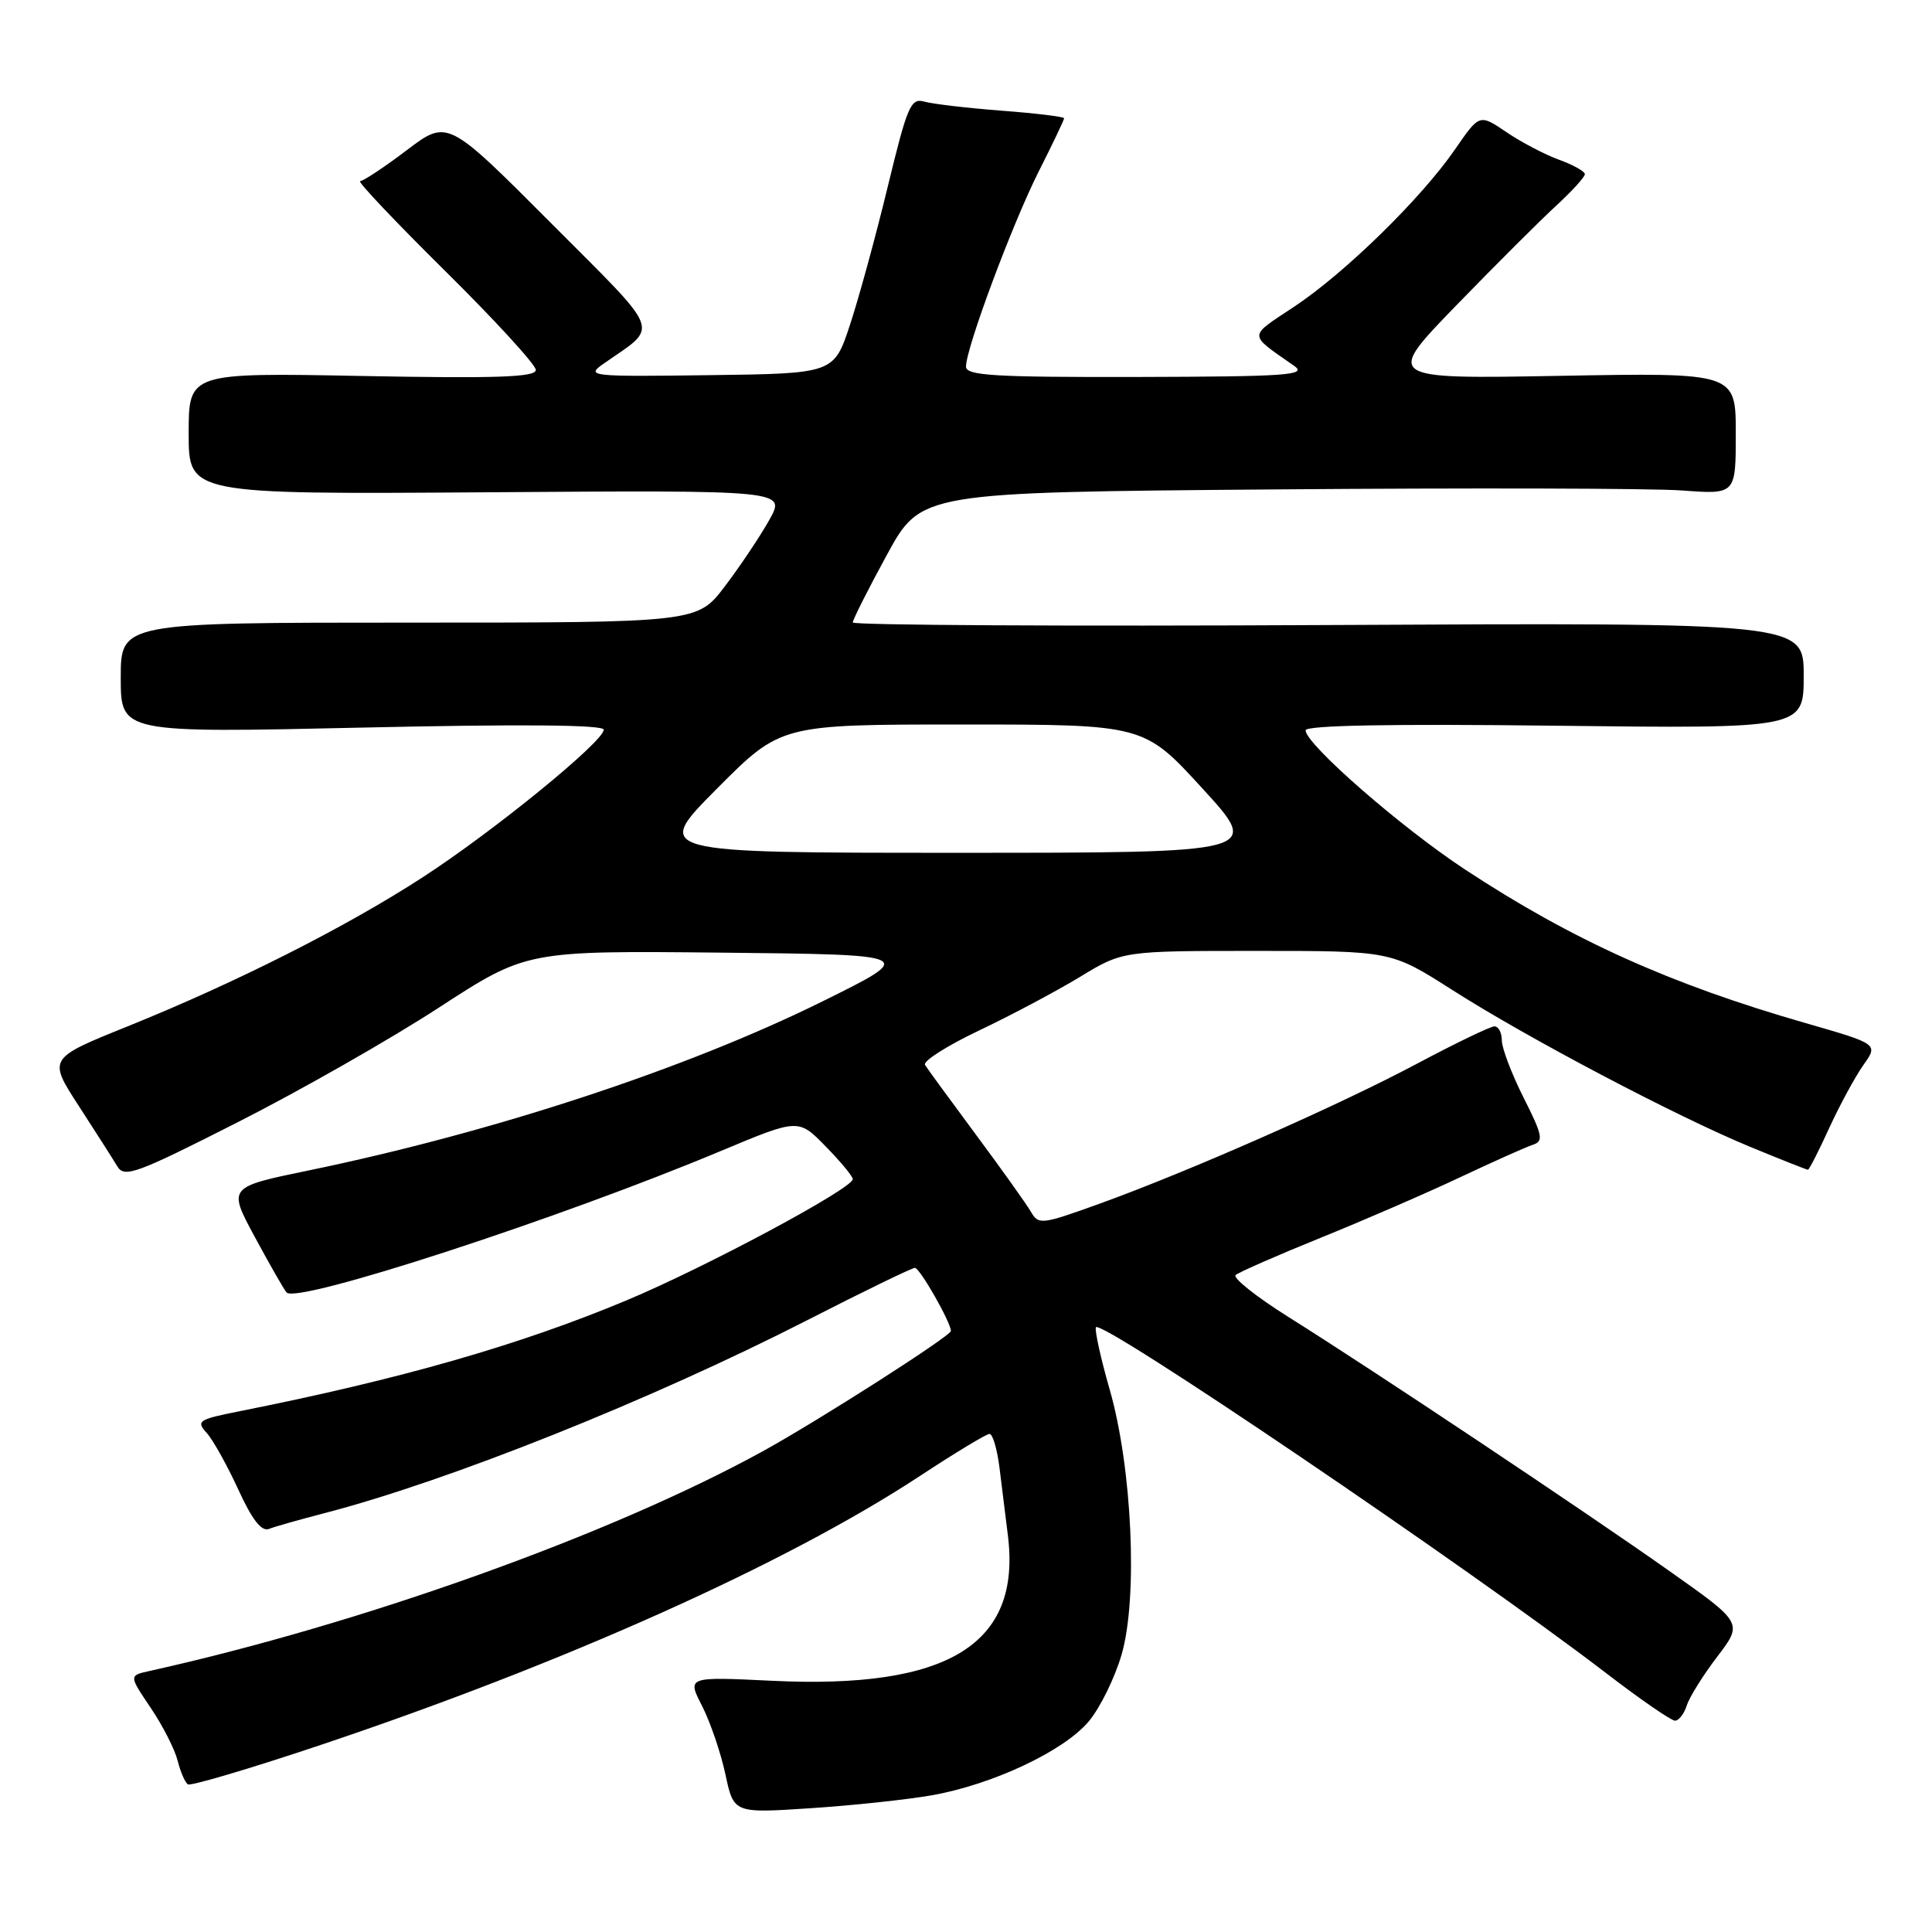 <?xml version="1.0" encoding="UTF-8" standalone="no"?>
<!DOCTYPE svg PUBLIC "-//W3C//DTD SVG 1.1//EN" "http://www.w3.org/Graphics/SVG/1.1/DTD/svg11.dtd" >
<svg xmlns="http://www.w3.org/2000/svg" xmlns:xlink="http://www.w3.org/1999/xlink" version="1.1" viewBox="0 0 256 256">
 <g >
 <path fill="currentColor"
d=" M 123.45 237.89 C 131.51 236.47 140.96 232.03 144.26 228.10 C 145.76 226.32 147.72 222.33 148.62 219.23 C 150.80 211.75 150.02 194.51 147.04 184.12 C 145.87 180.06 145.05 176.35 145.21 175.88 C 145.65 174.56 194.65 207.77 212.77 221.66 C 217.31 225.15 221.44 228.00 221.95 228.00 C 222.45 228.00 223.15 227.09 223.51 225.98 C 223.86 224.87 225.68 221.96 227.55 219.51 C 230.95 215.05 230.95 215.05 221.22 208.18 C 210.04 200.28 182.14 181.67 170.73 174.51 C 166.46 171.83 163.31 169.32 163.73 168.95 C 164.16 168.57 169.22 166.35 175.00 164.01 C 180.78 161.67 189.10 158.06 193.50 155.98 C 197.90 153.91 202.24 151.97 203.13 151.68 C 204.56 151.22 204.40 150.43 201.88 145.44 C 200.30 142.29 199.00 138.88 199.00 137.86 C 199.00 136.84 198.56 136.00 198.02 136.00 C 197.49 136.00 192.88 138.22 187.77 140.94 C 177.35 146.49 157.50 155.24 145.58 159.54 C 137.97 162.28 137.61 162.32 136.58 160.53 C 135.98 159.51 132.71 154.92 129.31 150.34 C 125.91 145.75 122.87 141.60 122.57 141.11 C 122.26 140.62 125.46 138.58 129.68 136.57 C 133.90 134.57 139.92 131.37 143.06 129.47 C 148.76 126.00 148.76 126.00 166.54 126.00 C 184.32 126.00 184.32 126.00 192.41 131.16 C 202.43 137.56 222.13 147.93 231.92 151.97 C 235.97 153.64 239.41 155.00 239.56 155.00 C 239.72 155.00 241.00 152.50 242.39 149.45 C 243.79 146.40 245.83 142.65 246.91 141.12 C 248.89 138.34 248.89 138.34 239.20 135.55 C 221.28 130.40 208.28 124.53 194.15 115.23 C 185.66 109.65 173.00 98.60 173.00 96.77 C 173.00 96.11 184.34 95.90 206.00 96.16 C 239.00 96.55 239.00 96.55 239.00 89.53 C 239.00 82.50 239.00 82.50 176.00 82.82 C 141.35 83.00 113.00 82.84 113.00 82.48 C 113.00 82.11 115.03 78.08 117.52 73.52 C 122.04 65.23 122.04 65.23 168.90 64.85 C 194.68 64.64 218.97 64.70 222.89 64.99 C 230.00 65.52 230.00 65.52 230.00 57.45 C 230.00 49.38 230.00 49.38 206.75 49.80 C 183.50 50.22 183.50 50.22 193.00 40.43 C 198.22 35.05 204.19 29.10 206.25 27.21 C 208.31 25.31 210.00 23.46 210.00 23.08 C 210.00 22.71 208.47 21.85 206.59 21.17 C 204.72 20.49 201.58 18.85 199.61 17.51 C 196.04 15.09 196.04 15.09 192.82 19.76 C 188.35 26.26 178.24 36.15 171.50 40.63 C 165.32 44.73 165.32 44.16 171.50 48.49 C 173.24 49.71 170.57 49.90 150.75 49.95 C 131.74 49.99 128.00 49.77 128.00 48.58 C 128.00 46.12 134.09 29.79 137.61 22.77 C 139.48 19.08 141.00 15.88 141.00 15.67 C 141.00 15.47 137.29 15.01 132.75 14.67 C 128.21 14.32 123.60 13.78 122.50 13.47 C 120.68 12.95 120.24 13.98 117.64 24.70 C 116.07 31.19 113.82 39.42 112.64 43.00 C 110.50 49.50 110.50 49.50 94.00 49.71 C 78.17 49.92 77.60 49.86 79.95 48.21 C 87.40 42.99 88.00 44.61 72.90 29.45 C 59.30 15.81 59.30 15.81 53.90 19.90 C 50.93 22.15 48.15 23.99 47.72 24.00 C 47.29 24.00 52.36 29.35 58.97 35.89 C 65.59 42.43 71.00 48.34 71.00 49.02 C 71.00 49.98 65.83 50.16 48.00 49.82 C 25.00 49.38 25.00 49.38 25.00 57.44 C 25.00 65.50 25.00 65.50 64.58 65.23 C 104.15 64.95 104.15 64.95 101.94 68.89 C 100.73 71.05 98.09 75.00 96.07 77.66 C 92.41 82.50 92.41 82.50 54.20 82.50 C 16.00 82.50 16.00 82.50 16.00 89.81 C 16.00 97.12 16.00 97.12 48.00 96.41 C 69.07 95.94 80.00 96.03 80.00 96.69 C 80.00 98.25 65.38 110.17 56.00 116.25 C 45.81 122.86 31.32 130.18 16.93 135.99 C 6.36 140.25 6.36 140.25 10.43 146.53 C 12.67 149.98 14.97 153.59 15.54 154.54 C 16.48 156.11 18.03 155.54 31.54 148.68 C 39.77 144.51 51.73 137.69 58.13 133.53 C 69.76 125.97 69.76 125.97 95.63 126.23 C 121.50 126.50 121.50 126.50 109.00 132.68 C 90.89 141.64 65.34 150.04 40.85 155.10 C 30.20 157.30 30.20 157.30 33.76 163.90 C 35.72 167.53 37.61 170.84 37.97 171.26 C 39.31 172.82 74.14 161.47 95.59 152.48 C 105.80 148.21 105.80 148.21 109.40 151.90 C 111.38 153.92 113.00 155.88 113.00 156.24 C 113.00 157.47 93.49 167.93 83.00 172.31 C 68.85 178.23 53.05 182.76 31.67 187.01 C 26.29 188.08 25.96 188.30 27.38 189.86 C 28.22 190.79 30.10 194.16 31.56 197.34 C 33.40 201.36 34.64 202.97 35.64 202.59 C 36.42 202.28 39.72 201.35 42.96 200.51 C 59.46 196.23 86.25 185.52 107.01 174.91 C 114.43 171.11 120.84 168.00 121.23 168.00 C 121.88 168.00 126.00 175.23 126.00 176.36 C 126.00 177.02 108.36 188.30 101.00 192.34 C 80.93 203.36 47.95 215.17 19.79 221.42 C 17.08 222.02 17.08 222.02 19.97 226.30 C 21.56 228.65 23.16 231.80 23.54 233.30 C 23.91 234.79 24.53 236.21 24.90 236.44 C 25.28 236.67 32.90 234.42 41.85 231.43 C 74.54 220.51 104.22 207.21 121.93 195.55 C 126.57 192.50 130.70 190.00 131.12 190.00 C 131.54 190.00 132.13 192.03 132.44 194.50 C 132.75 196.97 133.25 201.00 133.55 203.45 C 135.35 217.89 125.67 223.85 102.27 222.71 C 91.04 222.17 91.04 222.17 93.03 226.05 C 94.12 228.19 95.51 232.26 96.12 235.10 C 97.22 240.27 97.22 240.27 107.36 239.60 C 112.94 239.24 120.18 238.46 123.45 237.89 Z  M 95.00 104.50 C 103.46 96.00 103.46 96.00 127.52 96.00 C 151.58 96.00 151.58 96.00 159.35 104.50 C 167.13 113.00 167.13 113.00 126.84 113.00 C 86.54 113.00 86.54 113.00 95.00 104.50 Z "/>
</g>
</svg>